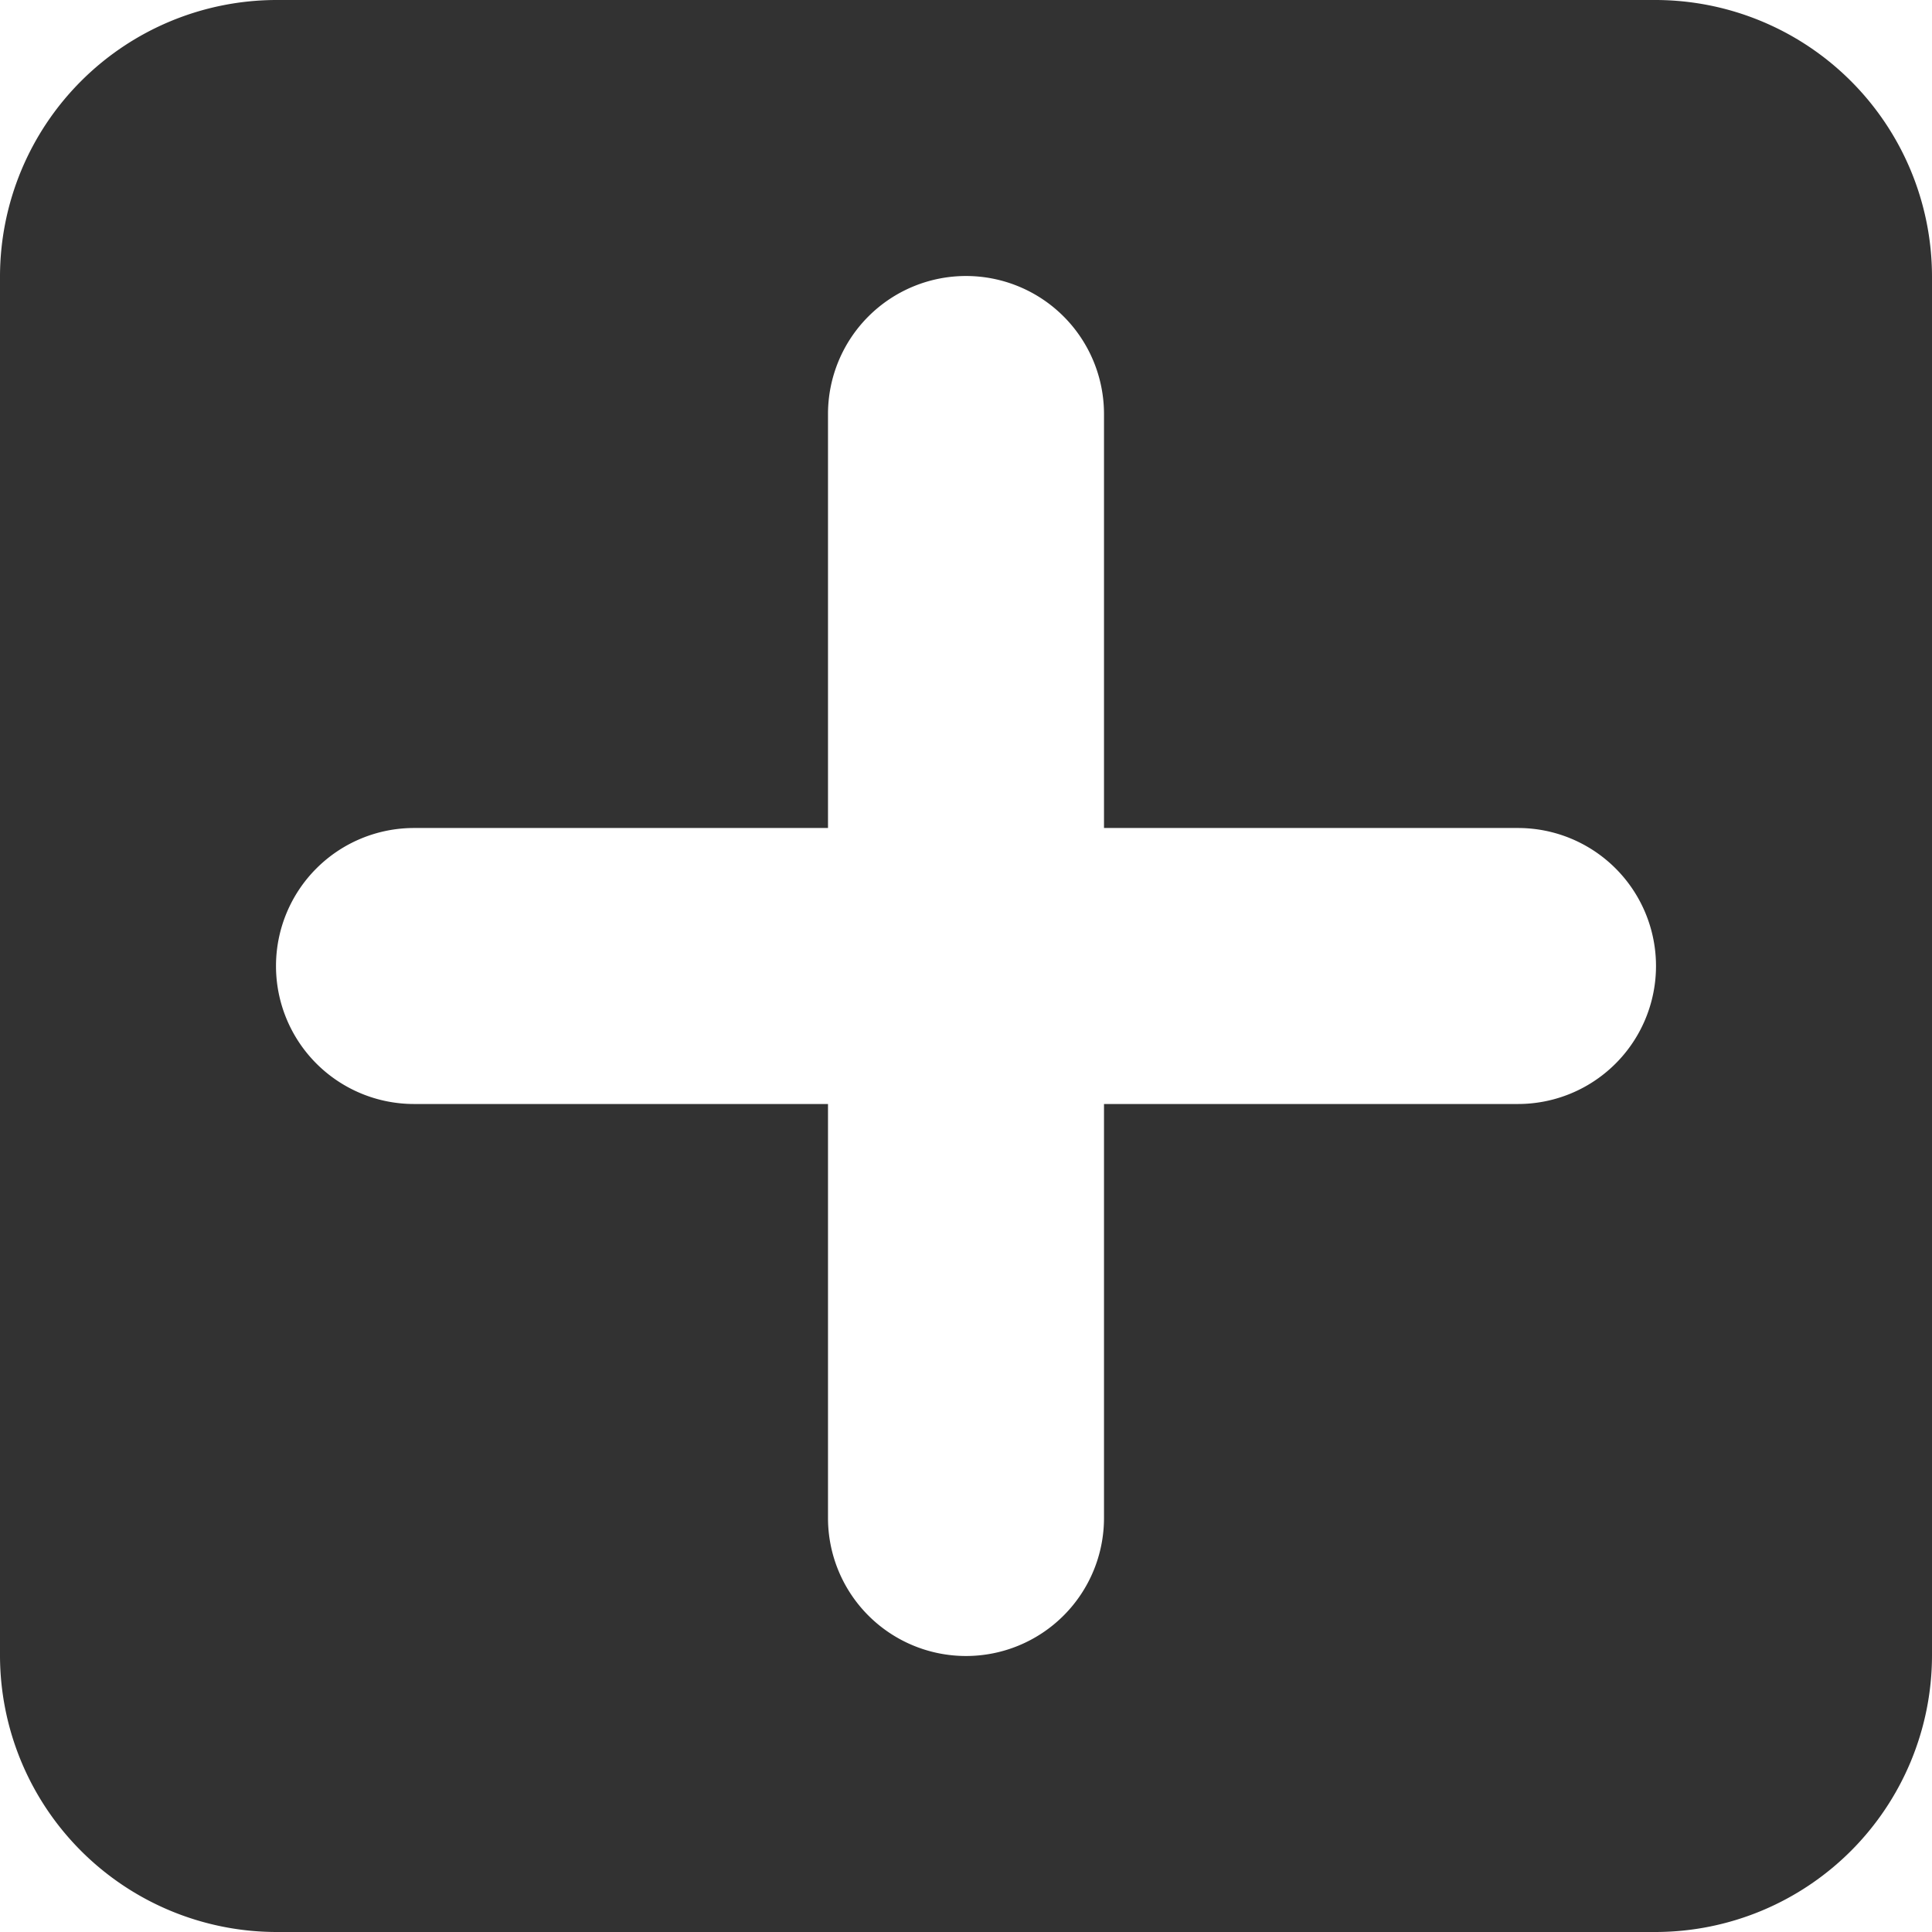 <svg xmlns="http://www.w3.org/2000/svg" width="14" height="14" viewBox="0 0 14 14">
  <title>tcdPanel-expand-closed</title>
  <path d="M12,7a1,1,0,0,0-1-1H8V3A1,1,0,0,0,6,3V6H3A1,1,0,0,0,3,8H6v3a1,1,0,0,0,2,0V8h3A1,1,0,0,0,12,7Zm2-5V12a2.006,2.006,0,0,1-2,2H2a2.006,2.006,0,0,1-2-2V2A2.006,2.006,0,0,1,2,0H12A2.006,2.006,0,0,1,14,2Z" fill="#323232"/>
</svg>
